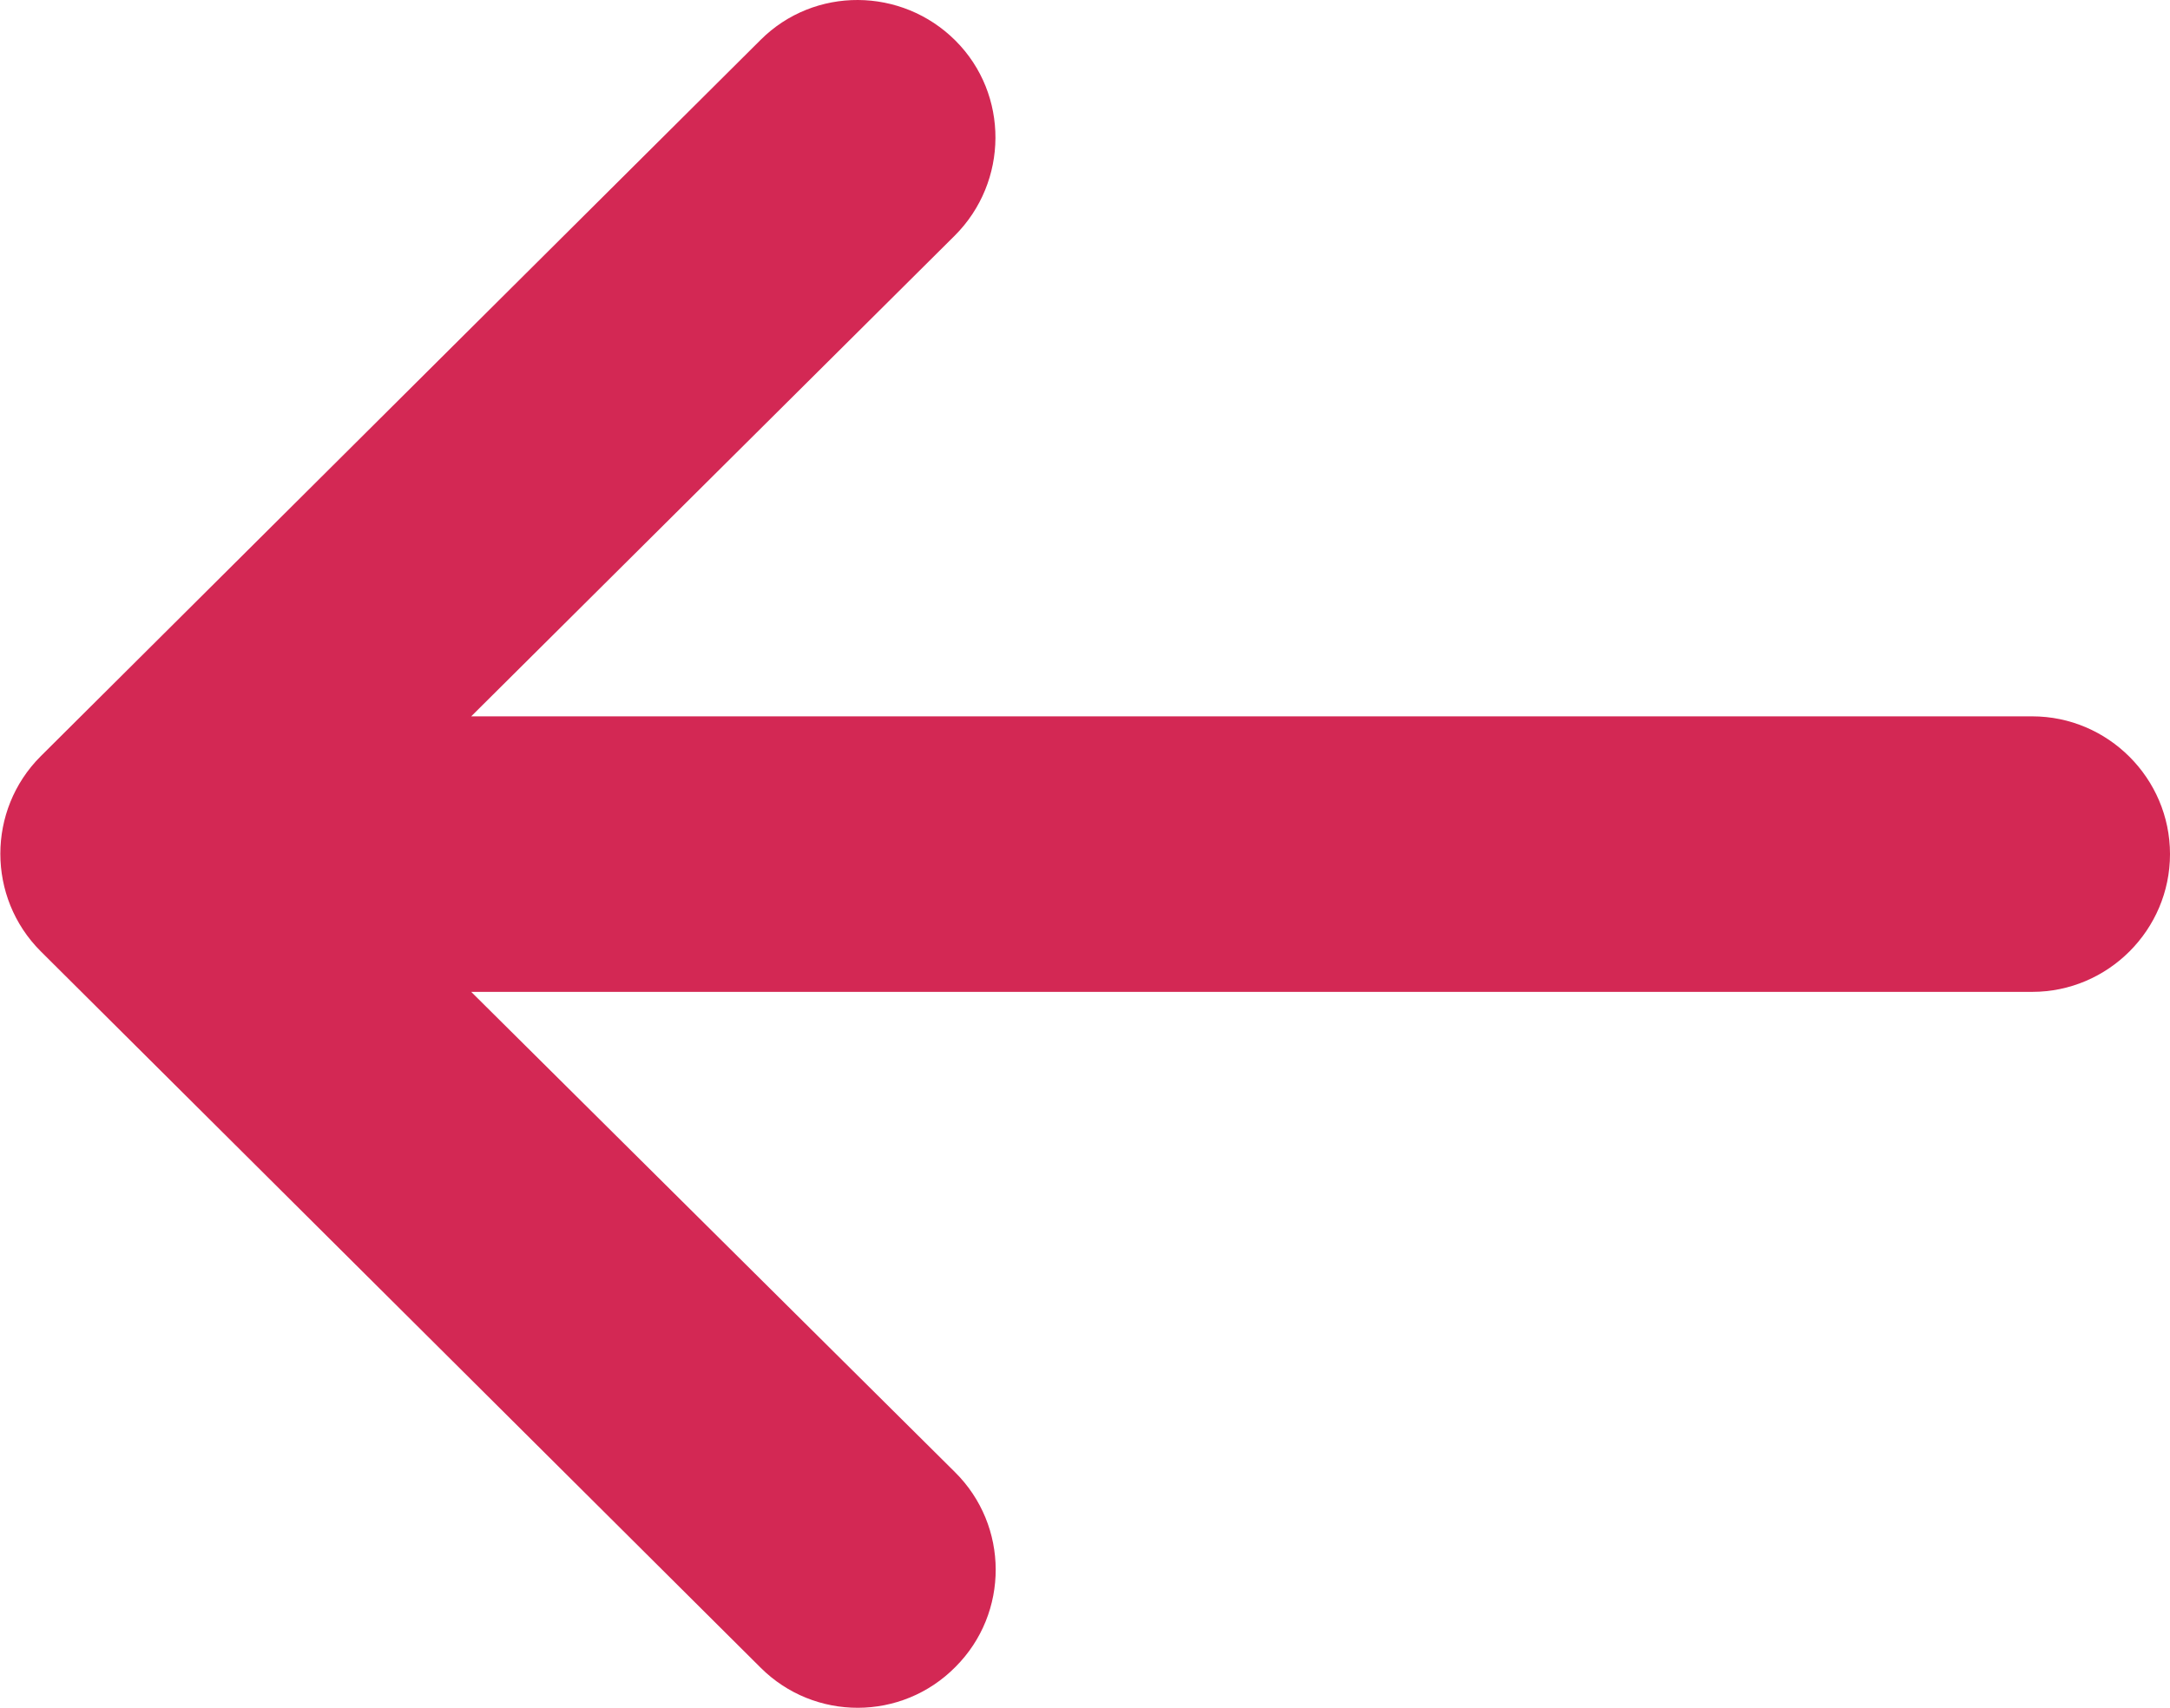 <?xml version="1.0" encoding="utf-8"?>
<!-- Generator: Adobe Illustrator 23.0.0, SVG Export Plug-In . SVG Version: 6.00 Build 0)  -->
<svg version="1.1" id="Capa_1" xmlns="http://www.w3.org/2000/svg" xmlns:xlink="http://www.w3.org/1999/xlink" x="0px" y="0px"
	 viewBox="0 0 315 248" style="enable-background:new 0 0 315 248;" xml:space="preserve">
<style type="text/css">
	.st0{fill:#D32854;}
</style>
<path class="st0" d="M68.4,144H295c11,0,20-9,20-20v0c0-11-9-20-20-20H68.4l70.2-69.8c7.8-7.8,7.9-20.5,0.1-28.3
	c-7.8-7.8-20.5-7.9-28.3-0.1L5.9,109.8c0,0,0,0,0,0c-7.8,7.8-7.8,20.5,0,28.3c0,0,0,0,0,0l104.5,104c7.8,7.8,20.5,7.8,28.3-0.1
	c7.8-7.8,7.8-20.5-0.1-28.3L68.4,144z"/>
</svg>
